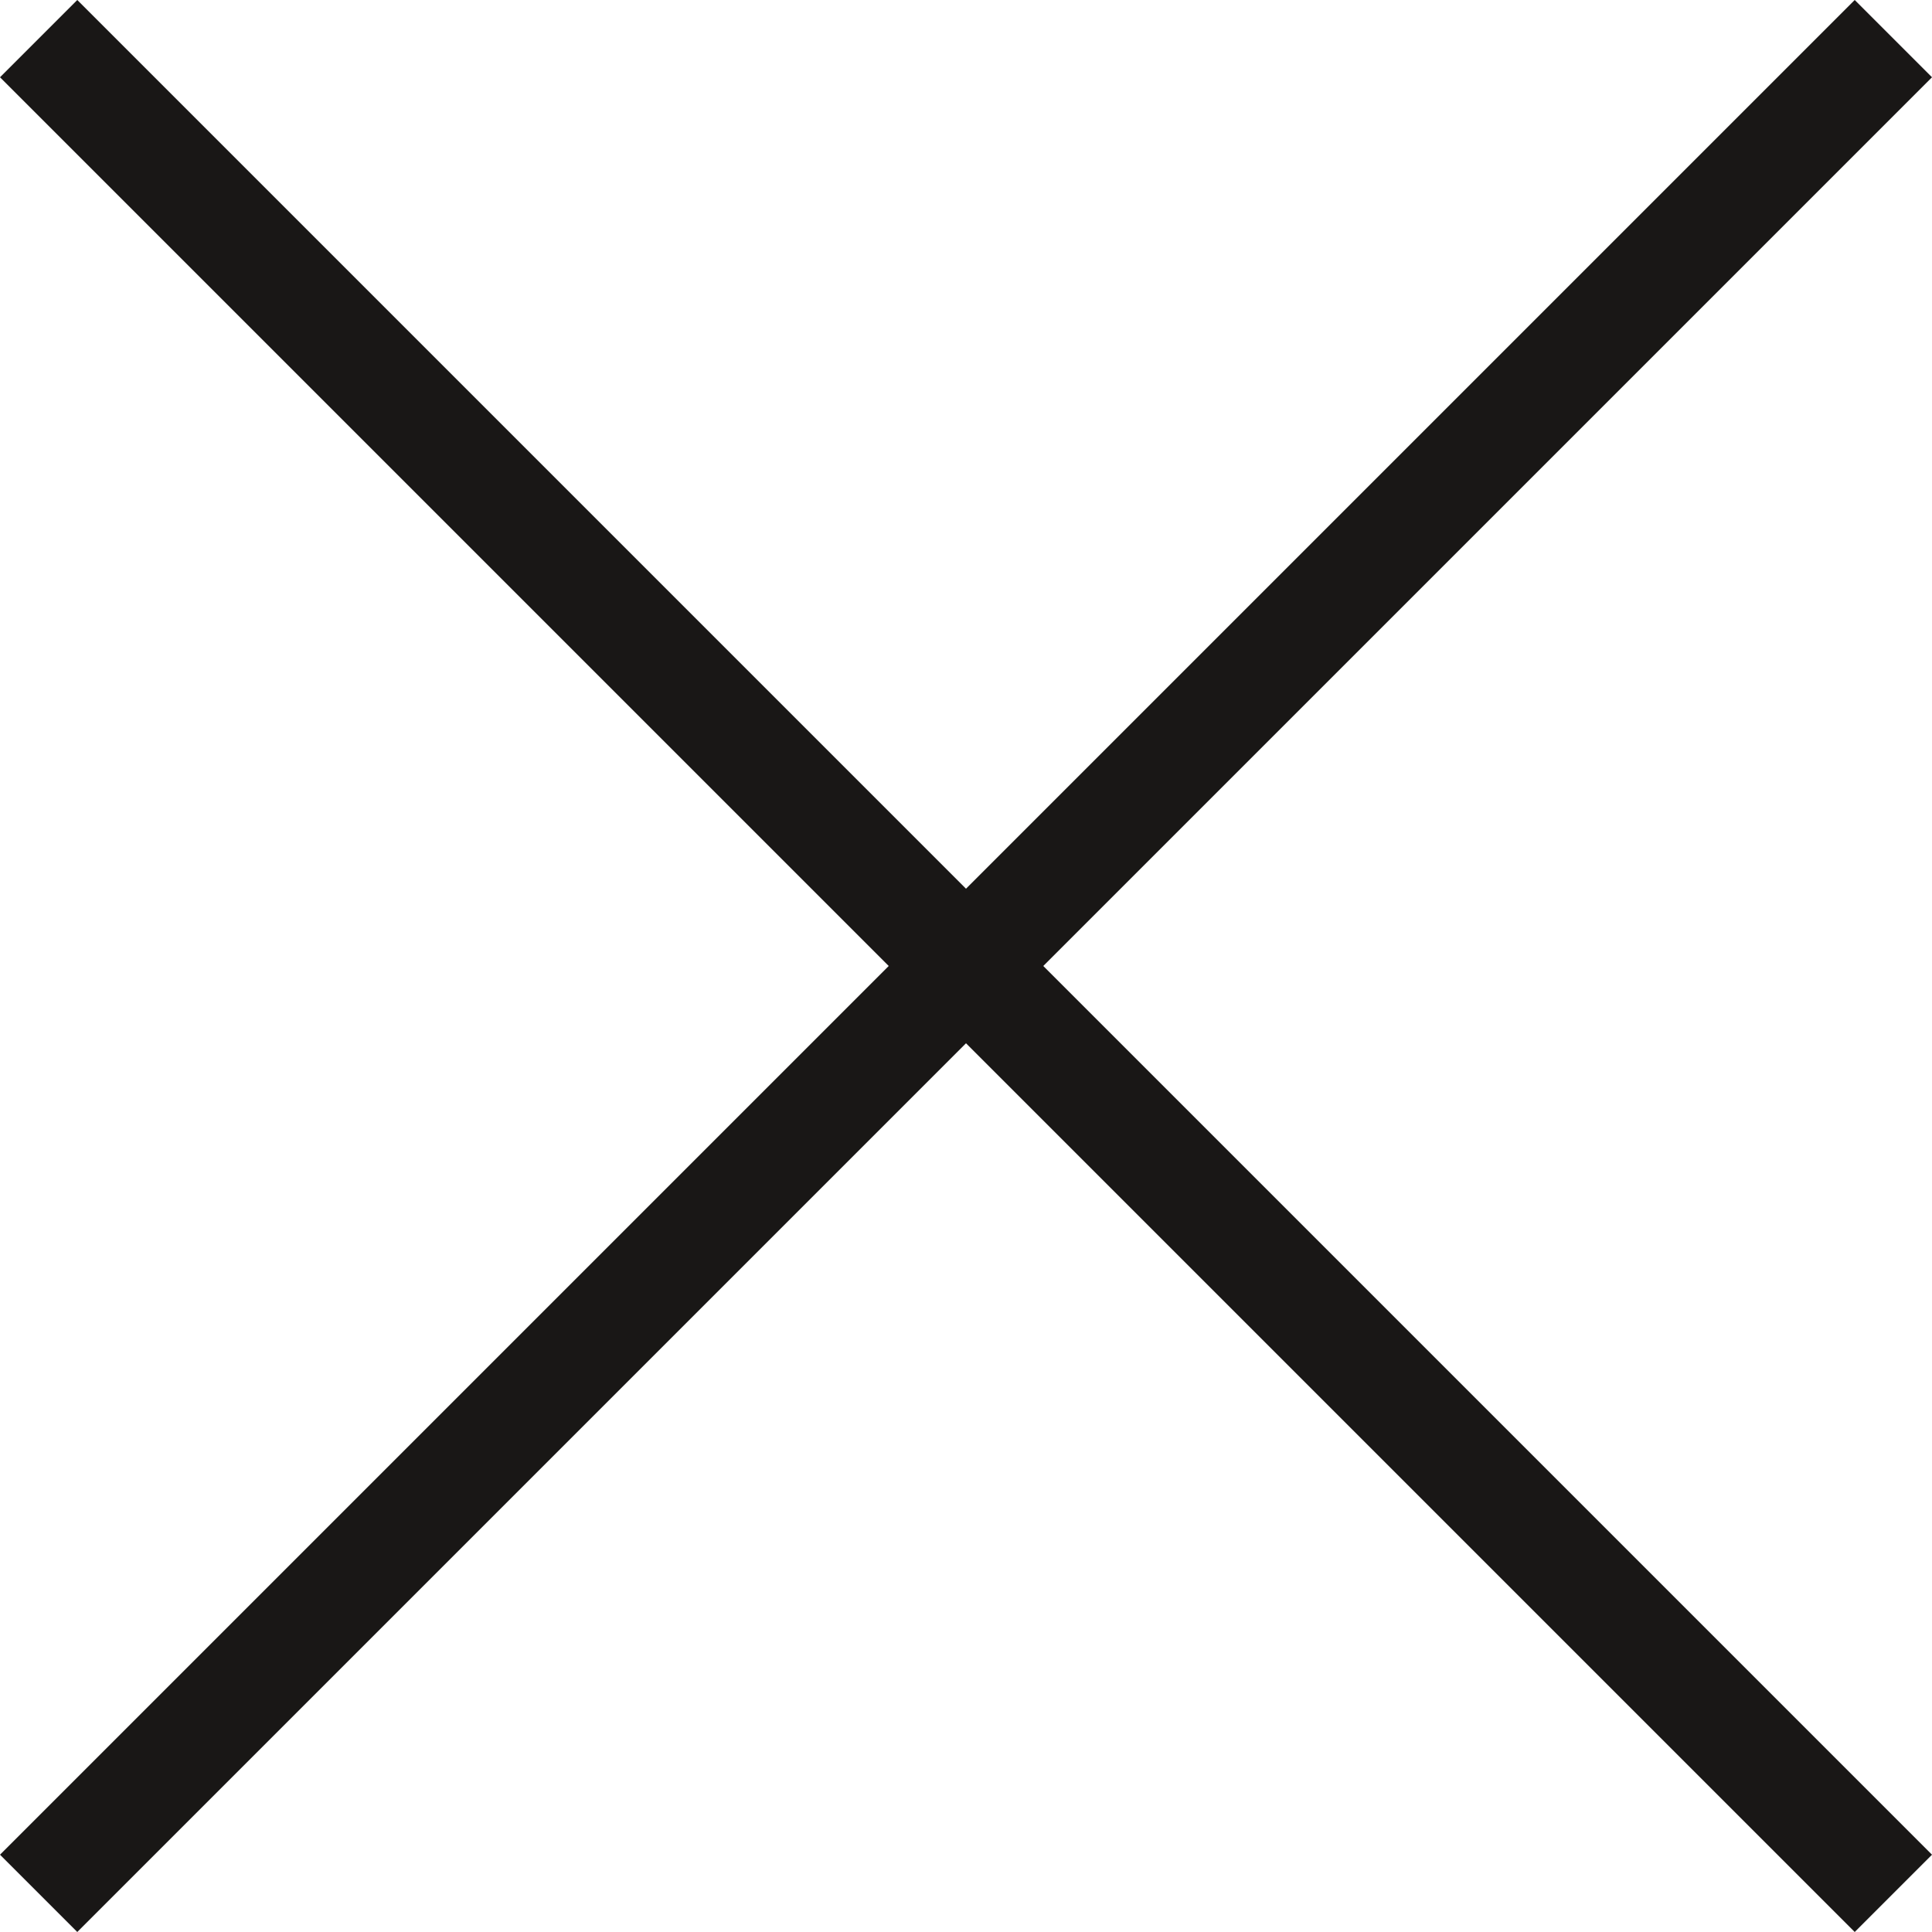 <svg xmlns="http://www.w3.org/2000/svg" width="32" height="32" viewBox="0 0 32 32">
    <g fill="none" fill-rule="evenodd">
        <g fill="#191716">
            <g>
                <g>
                    <path d="M30.72 0L32 1.28 17.28 16 32 30.72 30.72 32 16 17.28 1.28 32 0 30.72 14.72 16 0 1.28 1.28 0 16 14.72z" transform="translate(-1304 -59) translate(1300 59) translate(4)"/>
                </g>
            </g>
        </g>
    </g>
</svg>

